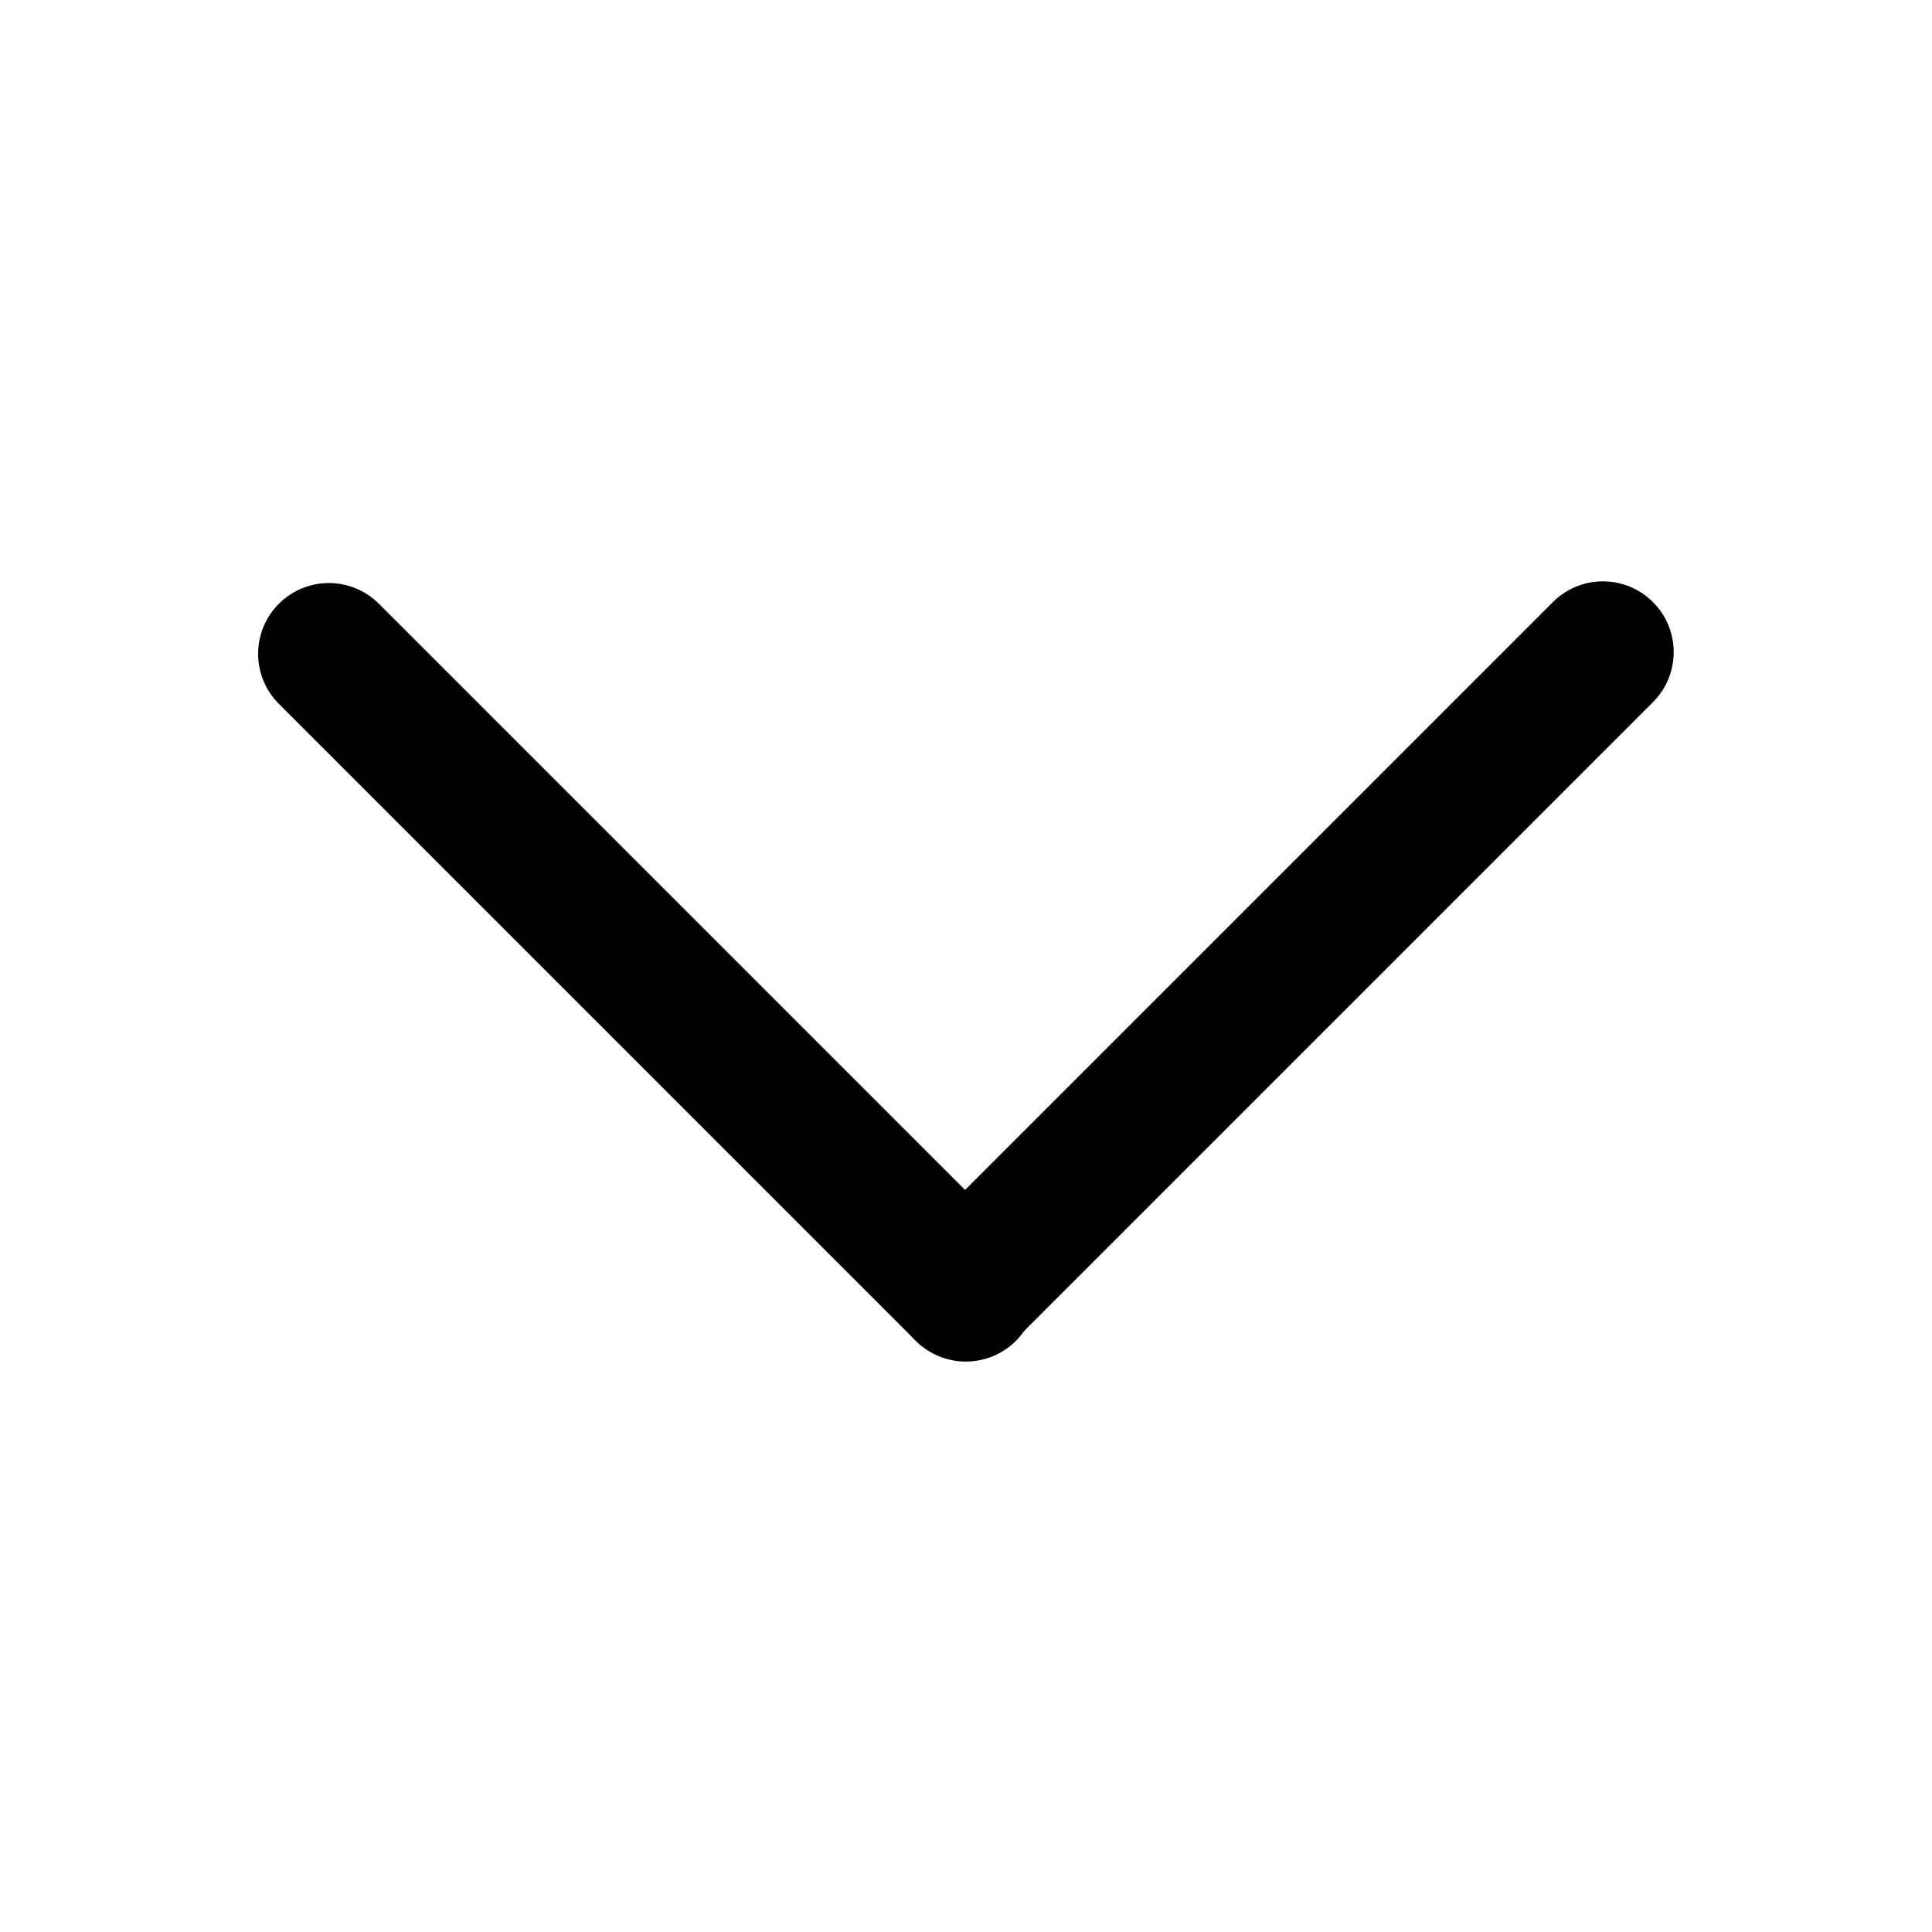<?xml version="1.0" standalone="no"?><!DOCTYPE svg PUBLIC "-//W3C//DTD SVG 1.1//EN" "http://www.w3.org/Graphics/SVG/1.1/DTD/svg11.dtd"><svg class="icon" width="200px" height="200.00px" viewBox="0 0 1024 1024" version="1.1" xmlns="http://www.w3.org/2000/svg"><path fill="#000000" d="M876.104 372.153c14.645-14.644 14.645-38.388 0-53.032-14.498-14.498-37.914-14.643-52.591-0.435l-0.442 0.435-338.086 338.086c-14.644 14.644-14.644 38.388 0 53.032 14.498 14.498 37.914 14.644 52.591 0.435l0.443-0.435 338.085-338.085z"  /><path fill="#000000" d="M200.825 320.013c-14.644-14.645-38.388-14.645-53.032 0-14.498 14.498-14.643 37.914-0.435 52.591l0.435 0.442 337.627 337.627c14.645 14.645 38.389 14.645 53.033 0 14.498-14.498 14.644-37.914 0.435-52.591l-0.435-0.442L200.825 320.013z"  /></svg>